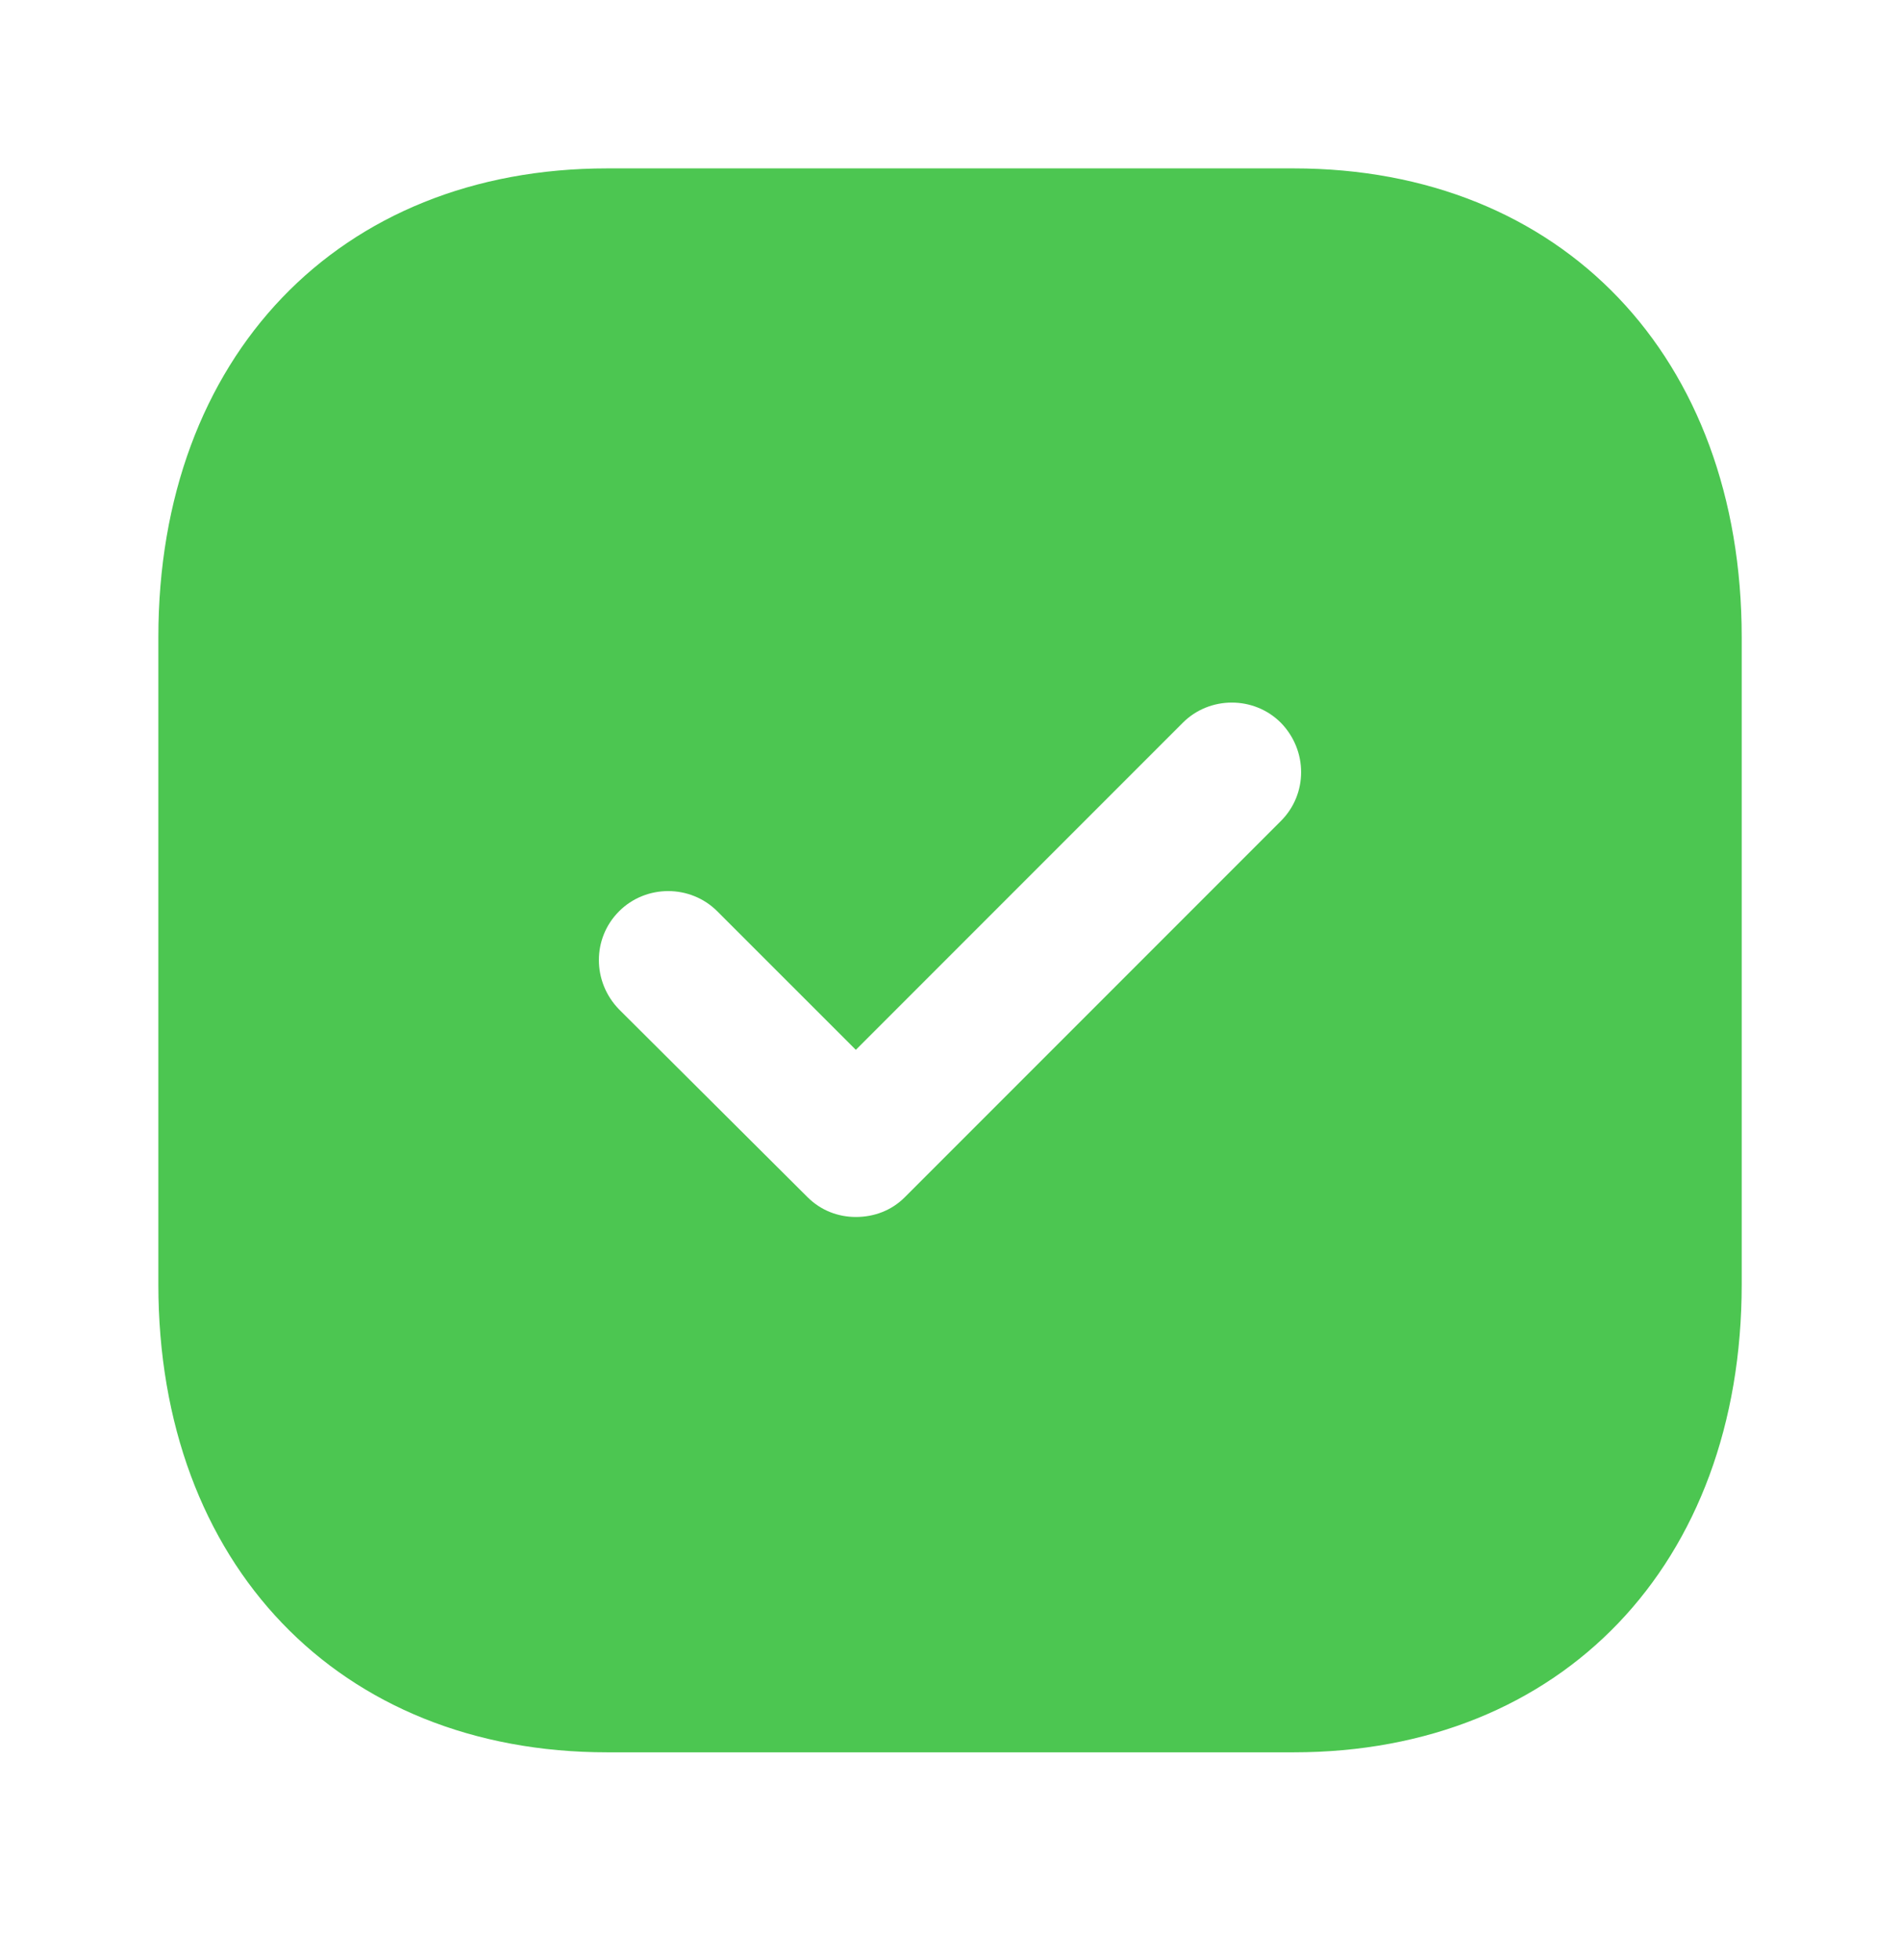 <svg xmlns="http://www.w3.org/2000/svg" width="32" height="33" viewBox="0 0 32 33" fill="none"><path fill-rule="evenodd" clip-rule="evenodd" d="M10.227 2.835H21.787C26.307 2.835 29.334 6.009 29.334 10.729V21.623C29.334 26.329 26.307 29.502 21.787 29.502H10.227C5.707 29.502 2.667 26.329 2.667 21.623V10.729C2.667 6.009 5.707 2.835 10.227 2.835ZM15.24 20.155L21.573 13.822C22.027 13.369 22.027 12.635 21.573 12.169C21.12 11.715 20.373 11.715 19.92 12.169L14.414 17.675L12.08 15.342C11.627 14.889 10.88 14.889 10.427 15.342C9.973 15.795 9.973 16.529 10.427 16.995L13.6 20.155C13.827 20.382 14.12 20.489 14.414 20.489C14.72 20.489 15.014 20.382 15.24 20.155Z" fill="#4CC651"></path></svg>